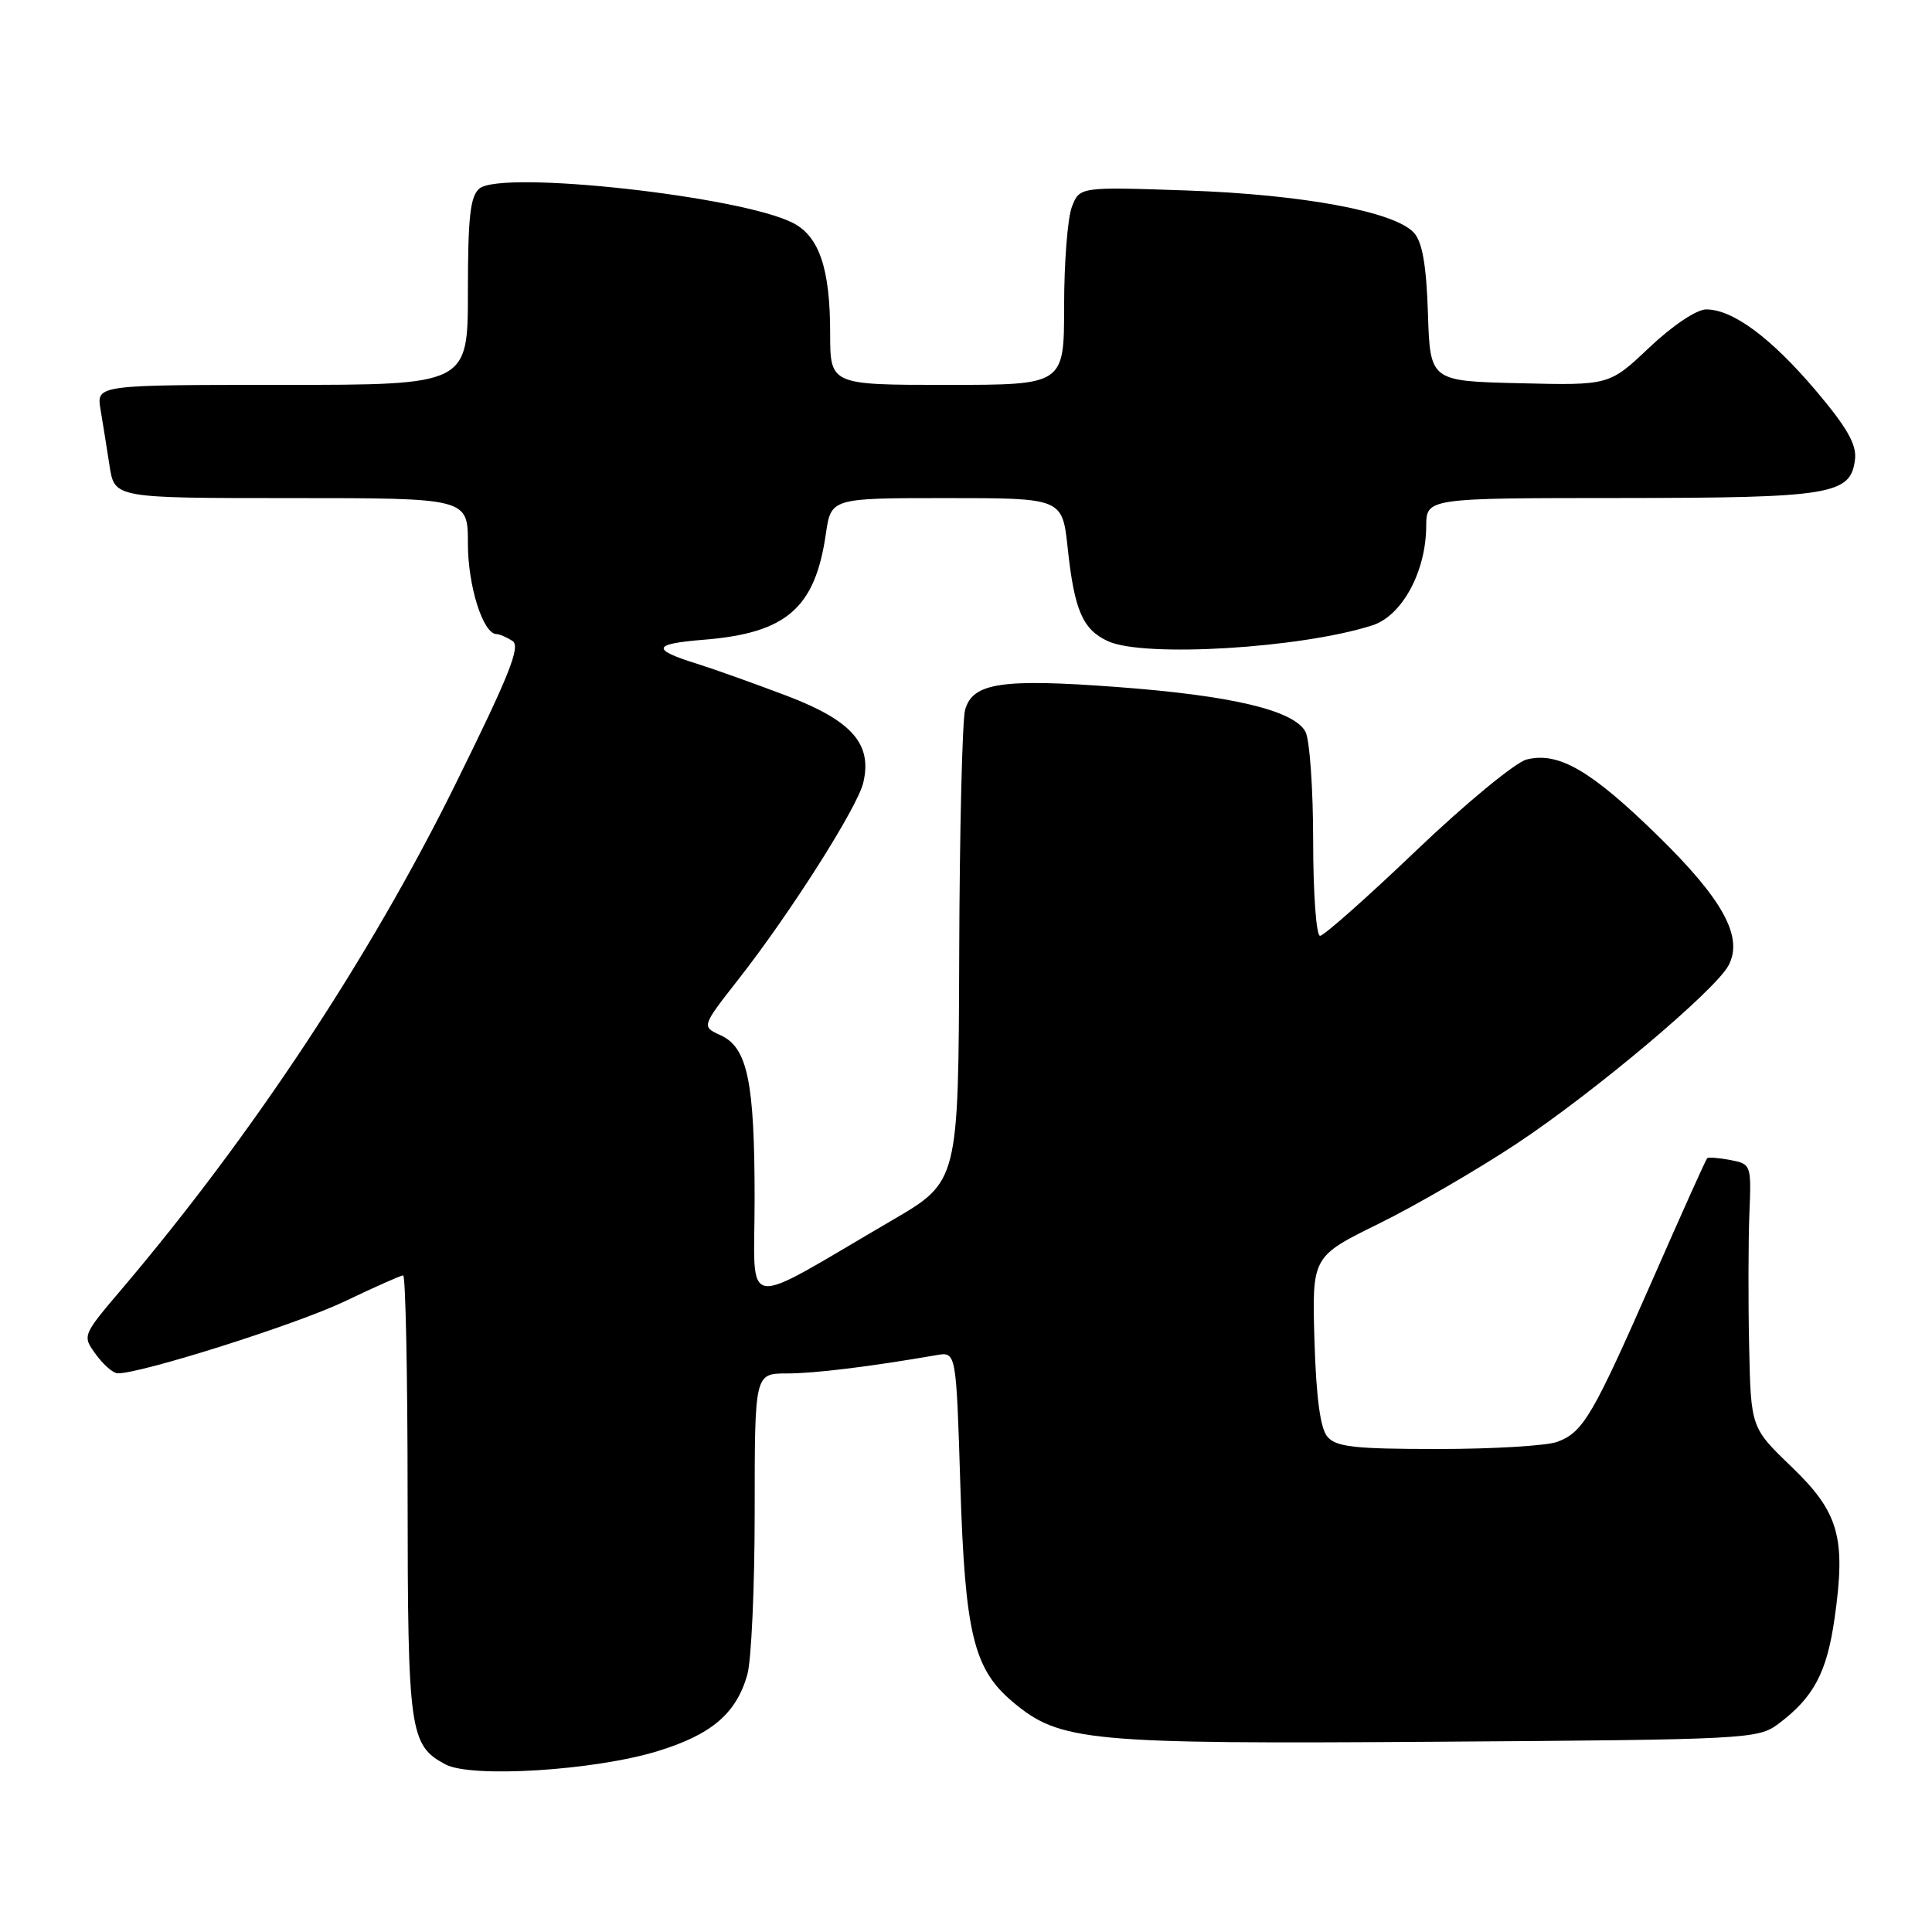 <?xml version="1.0" encoding="UTF-8" standalone="no"?>
<!DOCTYPE svg PUBLIC "-//W3C//DTD SVG 1.1//EN" "http://www.w3.org/Graphics/SVG/1.1/DTD/svg11.dtd" >
<svg xmlns="http://www.w3.org/2000/svg" xmlns:xlink="http://www.w3.org/1999/xlink" version="1.1" viewBox="0 0 256 256">
 <g >
 <path fill="currentColor"
d=" M 87.19 232.02 C 94.30 229.83 97.55 227.05 99.02 221.92 C 99.56 220.04 100.00 210.30 100.00 200.26 C 100.00 182.00 100.00 182.00 104.25 181.99 C 107.95 181.99 115.33 181.08 124.10 179.56 C 126.70 179.11 126.70 179.11 127.25 196.80 C 127.87 216.44 129.00 221.14 134.18 225.50 C 140.45 230.77 144.00 231.11 190.33 230.79 C 231.49 230.51 232.95 230.43 235.62 228.44 C 240.31 224.93 242.06 221.66 243.09 214.45 C 244.62 203.72 243.67 200.39 237.37 194.34 C 232.00 189.17 232.00 189.17 231.77 178.34 C 231.64 172.38 231.66 164.52 231.80 160.87 C 232.07 154.34 232.04 154.24 229.29 153.71 C 227.75 153.42 226.37 153.31 226.21 153.47 C 226.04 153.62 222.81 160.82 219.02 169.46 C 211.05 187.60 209.80 189.75 206.38 191.04 C 205.00 191.57 197.88 192.00 190.56 192.00 C 179.41 192.00 177.02 191.73 175.87 190.35 C 174.94 189.23 174.40 185.12 174.17 177.60 C 173.85 166.50 173.85 166.50 182.67 162.16 C 187.53 159.77 195.78 154.98 201.00 151.52 C 211.23 144.74 227.25 131.26 229.03 127.94 C 231.05 124.18 228.31 119.17 219.60 110.67 C 210.78 102.06 206.50 99.58 202.28 100.64 C 200.80 101.02 194.24 106.42 187.70 112.66 C 181.17 118.90 175.42 124.00 174.91 124.00 C 174.41 124.00 174.00 118.35 174.00 111.43 C 174.00 104.52 173.54 98.01 172.98 96.96 C 171.46 94.12 163.22 92.16 148.00 91.03 C 132.72 89.89 128.88 90.47 127.88 94.06 C 127.51 95.40 127.15 110.01 127.10 126.53 C 127.00 156.56 127.00 156.56 118.25 161.67 C 97.78 173.61 100.00 173.95 99.99 158.85 C 99.99 143.30 99.05 138.80 95.47 137.17 C 92.95 136.02 92.95 136.02 97.85 129.76 C 104.73 120.98 113.59 107.02 114.38 103.74 C 115.62 98.59 112.90 95.49 104.26 92.20 C 99.99 90.58 94.70 88.69 92.50 88.00 C 86.23 86.05 86.39 85.32 93.24 84.77 C 104.20 83.89 108.00 80.60 109.43 70.75 C 110.12 66.00 110.12 66.00 125.44 66.00 C 140.77 66.00 140.77 66.00 141.48 72.67 C 142.36 80.88 143.47 83.44 146.83 84.97 C 151.62 87.15 172.39 85.90 181.85 82.86 C 185.78 81.59 188.94 75.77 188.98 69.75 C 189.00 66.00 189.00 66.00 214.75 65.99 C 242.74 65.97 245.25 65.55 245.80 60.85 C 246.03 58.89 244.72 56.61 240.57 51.71 C 234.63 44.72 229.60 41.00 226.07 41.00 C 224.81 41.00 221.62 43.14 218.56 46.03 C 213.24 51.07 213.24 51.07 201.37 50.78 C 189.50 50.50 189.50 50.50 189.21 41.53 C 189.00 35.13 188.47 32.07 187.35 30.84 C 184.82 28.04 172.64 25.77 157.27 25.24 C 143.05 24.75 143.05 24.75 142.02 27.44 C 141.46 28.92 141.00 34.83 141.00 40.57 C 141.00 51.00 141.00 51.00 125.50 51.00 C 110.00 51.00 110.00 51.00 110.00 44.15 C 110.00 35.62 108.56 31.34 105.09 29.55 C 98.23 26.00 66.50 22.51 63.53 24.98 C 62.31 25.99 62.00 28.74 62.00 38.62 C 62.00 51.00 62.00 51.00 37.39 51.00 C 12.78 51.00 12.78 51.00 13.32 54.25 C 13.62 56.04 14.16 59.41 14.52 61.75 C 15.18 66.00 15.18 66.00 38.59 66.00 C 62.00 66.00 62.00 66.00 62.00 72.05 C 62.00 77.64 64.00 83.98 65.78 84.02 C 66.17 84.02 67.13 84.43 67.90 84.92 C 69.03 85.63 67.51 89.43 60.23 104.15 C 48.97 126.91 33.40 150.45 16.21 170.72 C 10.89 176.98 10.89 176.98 12.70 179.46 C 13.69 180.82 14.98 181.95 15.58 181.97 C 18.54 182.06 39.39 175.46 45.67 172.44 C 49.62 170.55 53.10 169.00 53.42 169.00 C 53.74 169.00 54.01 182.16 54.01 198.25 C 54.03 229.51 54.28 231.25 59.02 233.79 C 62.45 235.63 78.85 234.60 87.19 232.02 Z "/>
</g>
</svg>